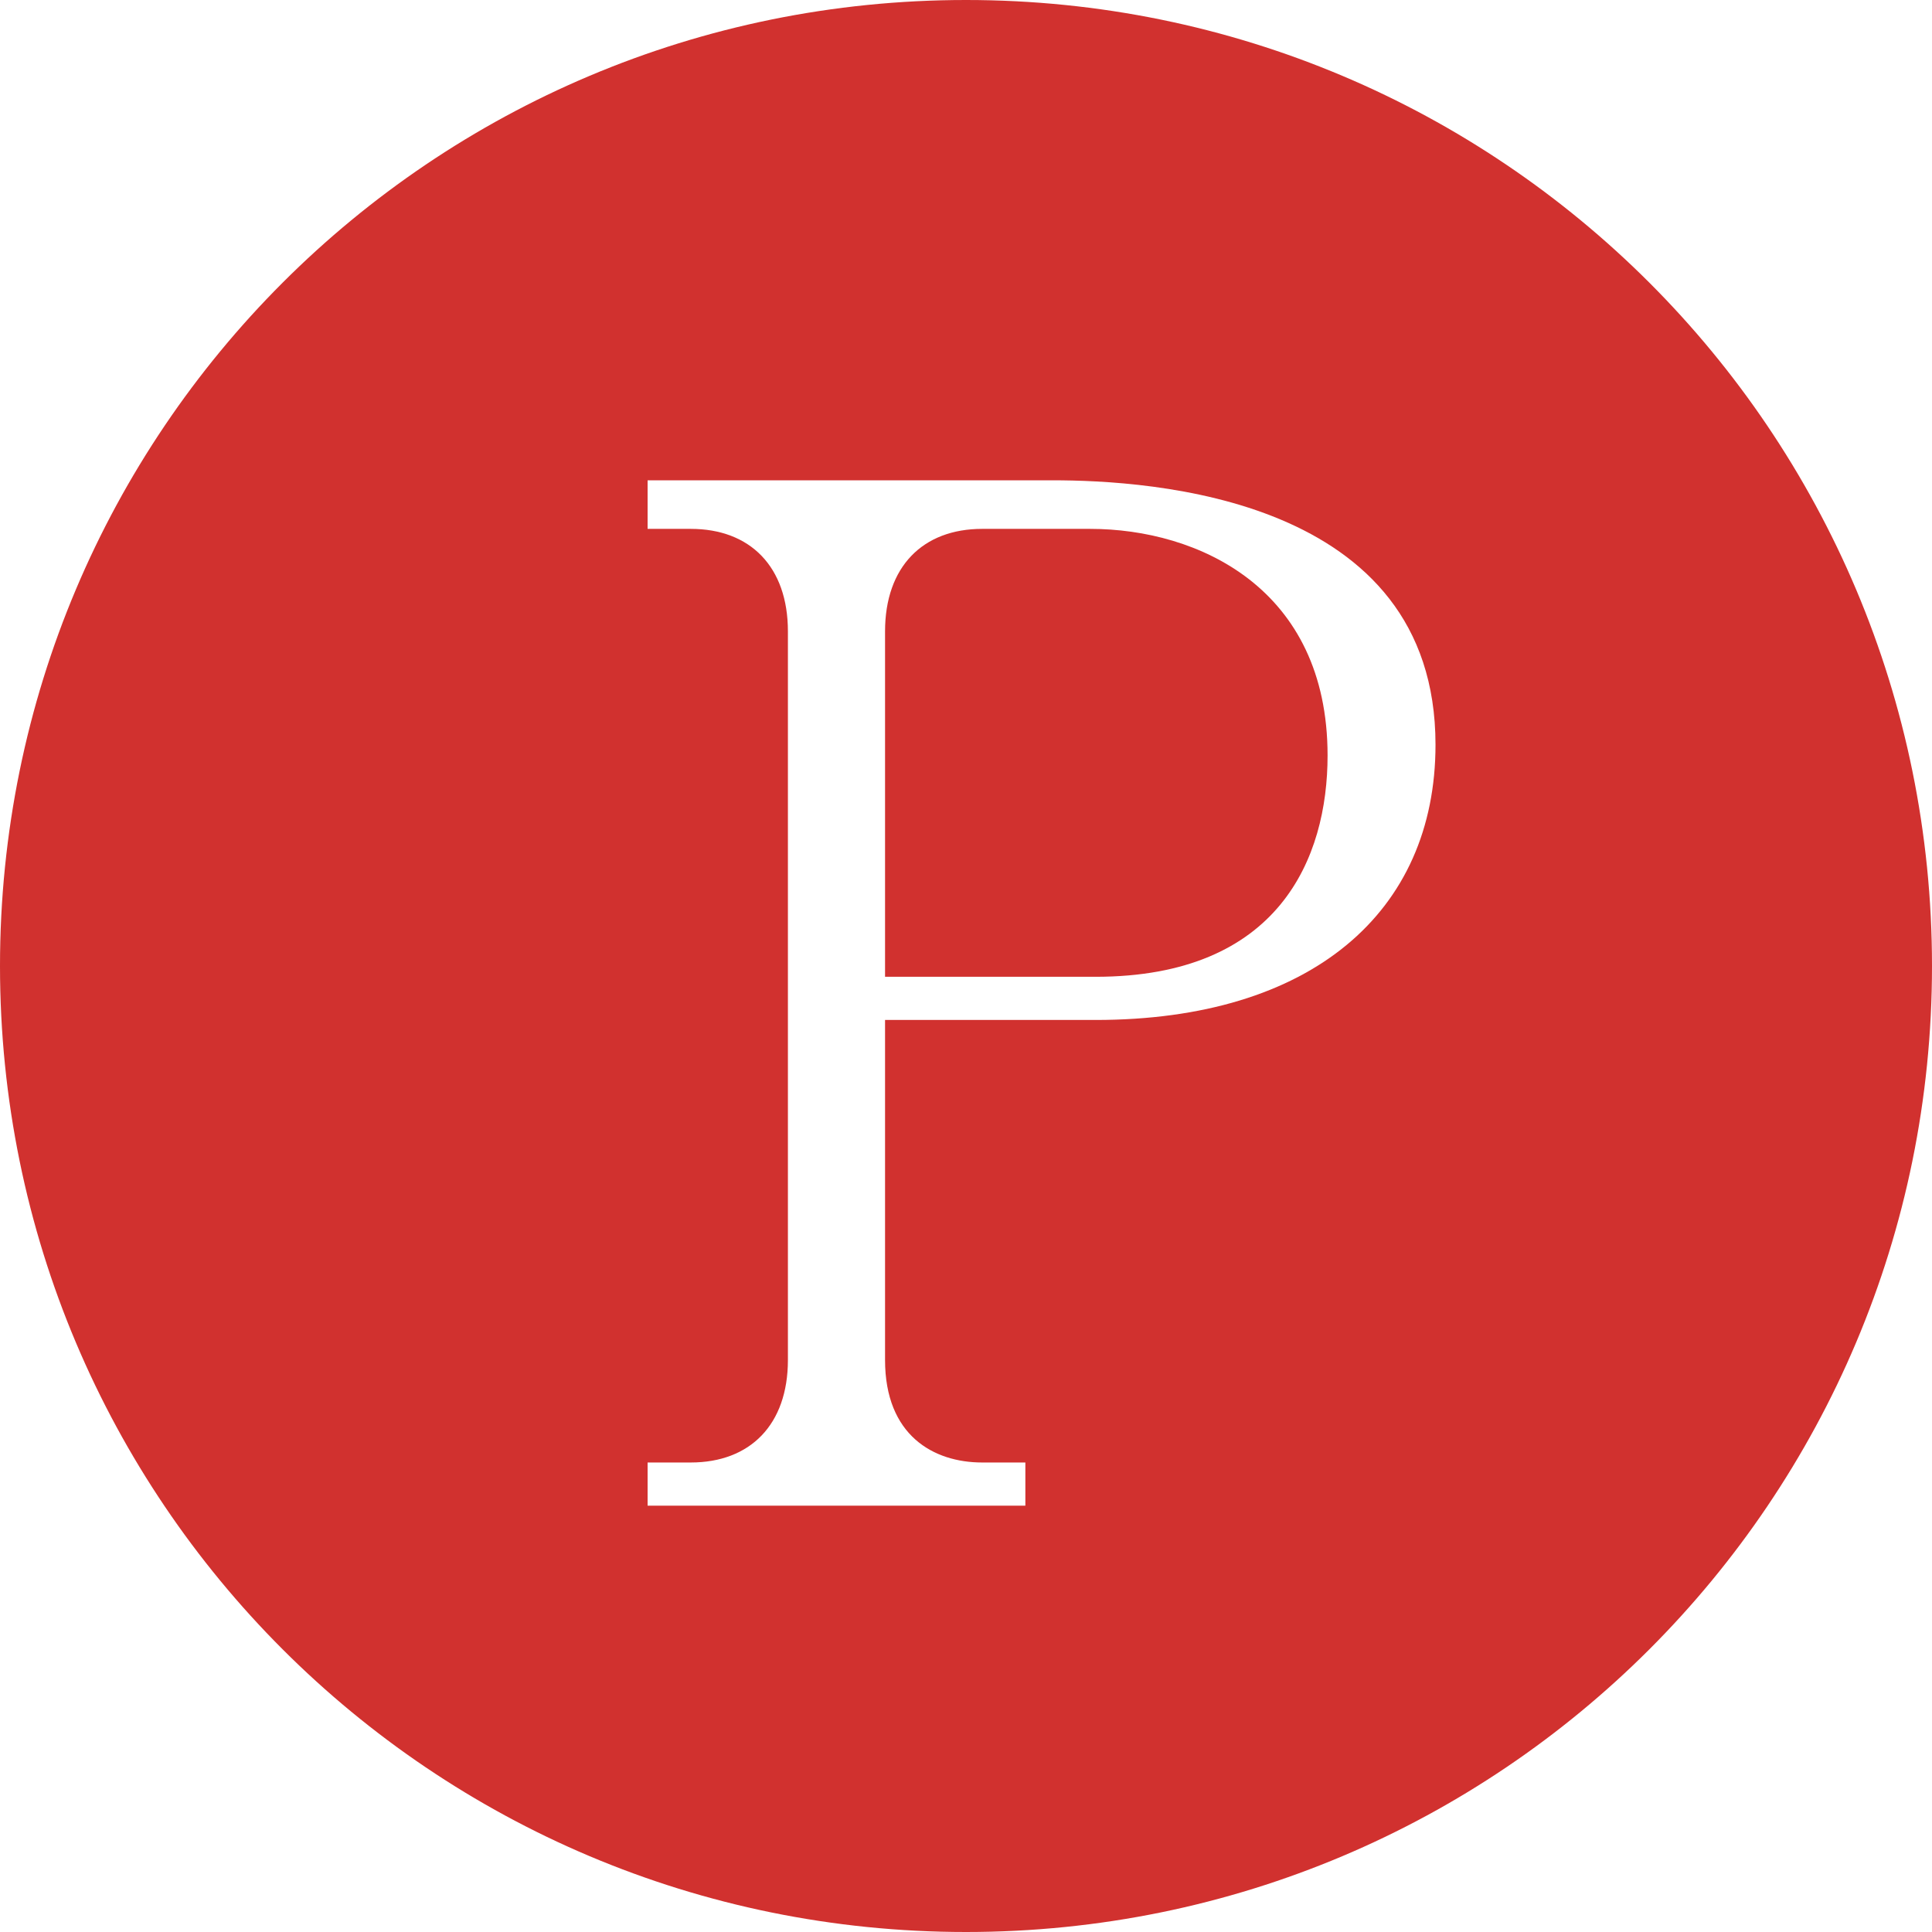 <?xml version="1.0" encoding="utf-8"?>
<!-- Generator: Adobe Illustrator 20.0.0, SVG Export Plug-In . SVG Version: 6.00 Build 0)  -->
<svg version="1.1" id="レイヤー_1" xmlns="http://www.w3.org/2000/svg" xmlns:xlink="http://www.w3.org/1999/xlink" x="0px"
	 y="0px" viewBox="0 0 35.8 35.8" style="enable-background:new 0 0 35.8 35.8;" xml:space="preserve">
<style type="text/css">
	.st0{fill-rule:evenodd;clip-rule:evenodd;fill:#D1312F;}
</style>
<g>
	<path class="st0" d="M17.9,0C8,0,0,8,0,17.9s8,17.9,17.9,17.9c9.9,0,17.9-8,17.9-17.9S27.8,0,17.9,0z M20.3,18.9h-3.9v6.3
		c0,1.4,0.9,1.9,1.8,1.9H19v0.8H12v-0.8h0.8c1.1,0,1.8-0.7,1.8-1.9V11.7c0-1.2-0.7-1.9-1.8-1.9H12V8.9h7.5c1.8,0,7.1,0.3,7.1,4.9
		C26.6,16.9,24.3,18.9,20.3,18.9z"/>
	<path class="st0" d="M20.2,9.8h-2c-1.1,0-1.8,0.7-1.8,1.9v6.4h3.9c3.4,0,4.3-2.2,4.3-4.1C24.6,10.9,22.2,9.8,20.2,9.8z"/>
</g>
</svg>

